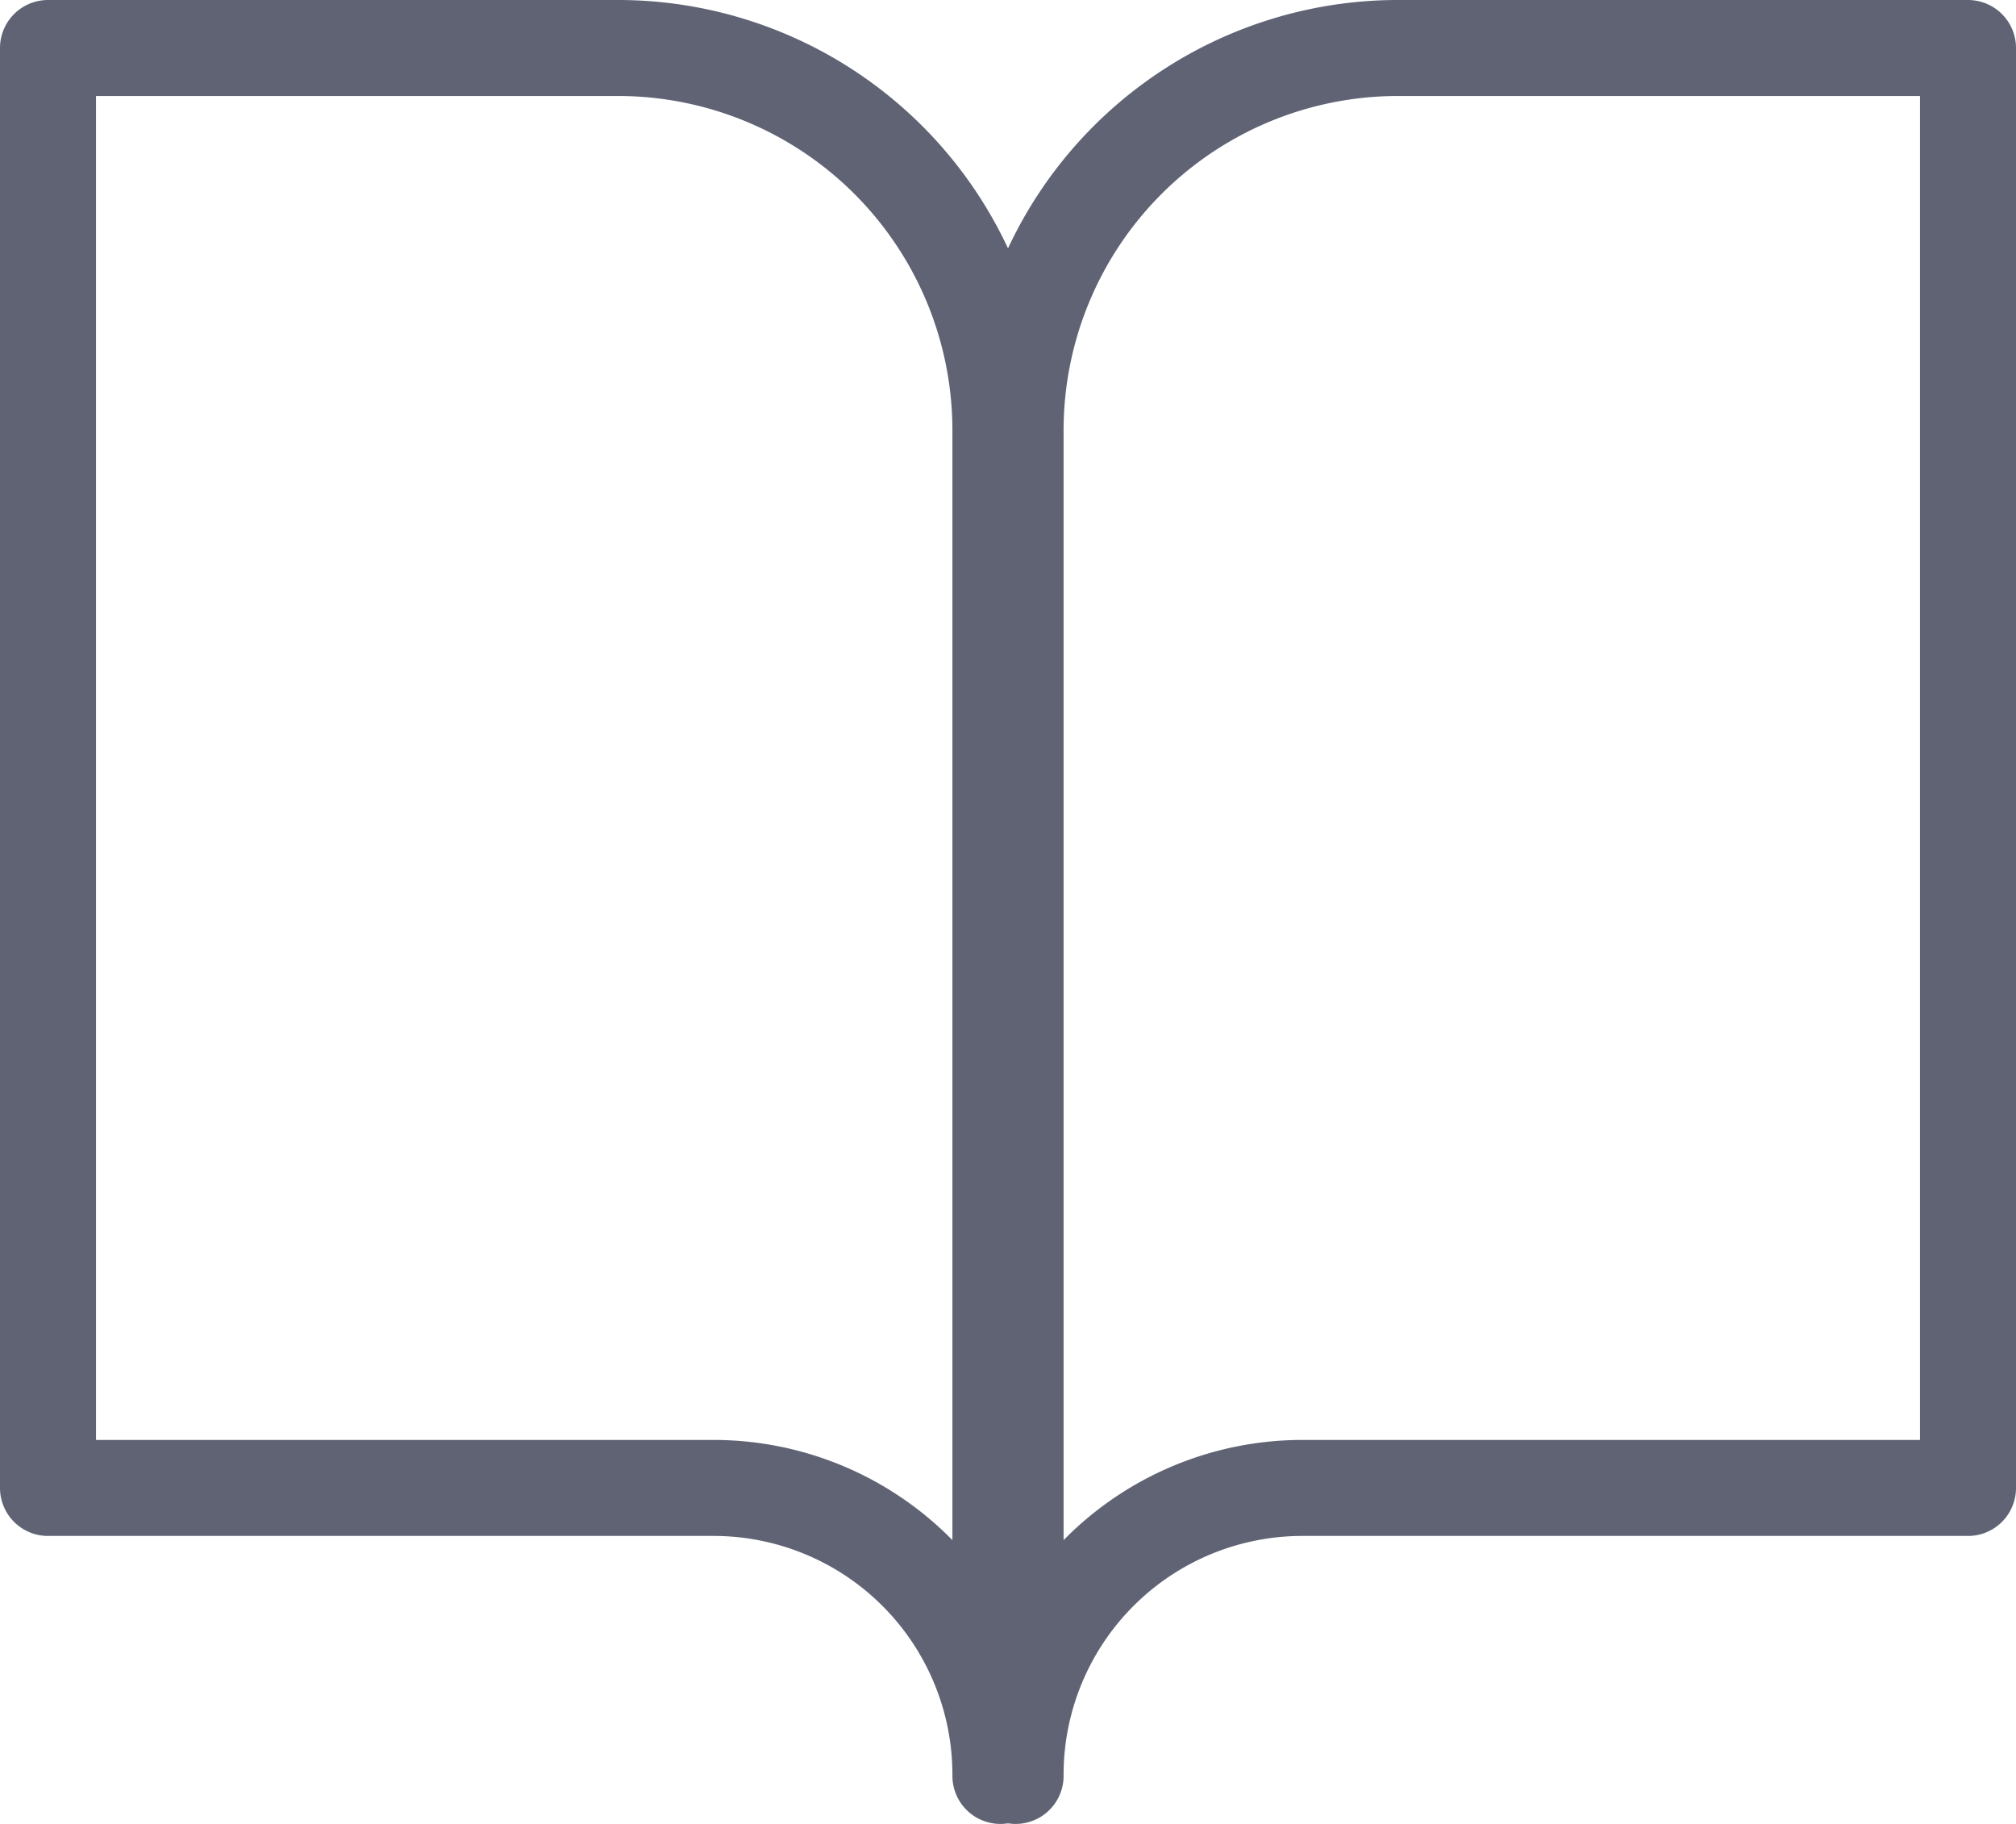 <svg xmlns="http://www.w3.org/2000/svg" width="63" height="57" viewBox="0 0 63 57"><defs><style>.a{fill:none;stroke:#5f6374;stroke-linecap:round;stroke-linejoin:round;stroke-width:3px;}</style></defs><g transform="translate(-1.5 -3)"><path class="a" d="M3,4.5H20.858a11.953,11.953,0,0,1,11.905,12v42a8.965,8.965,0,0,0-8.929-9H3Z" transform="translate(0)"/><path class="a" d="M47.763,4.5H29.905A11.953,11.953,0,0,0,18,16.5v42a8.965,8.965,0,0,1,8.929-9H47.763Z" transform="translate(15.237)"/></g></svg>